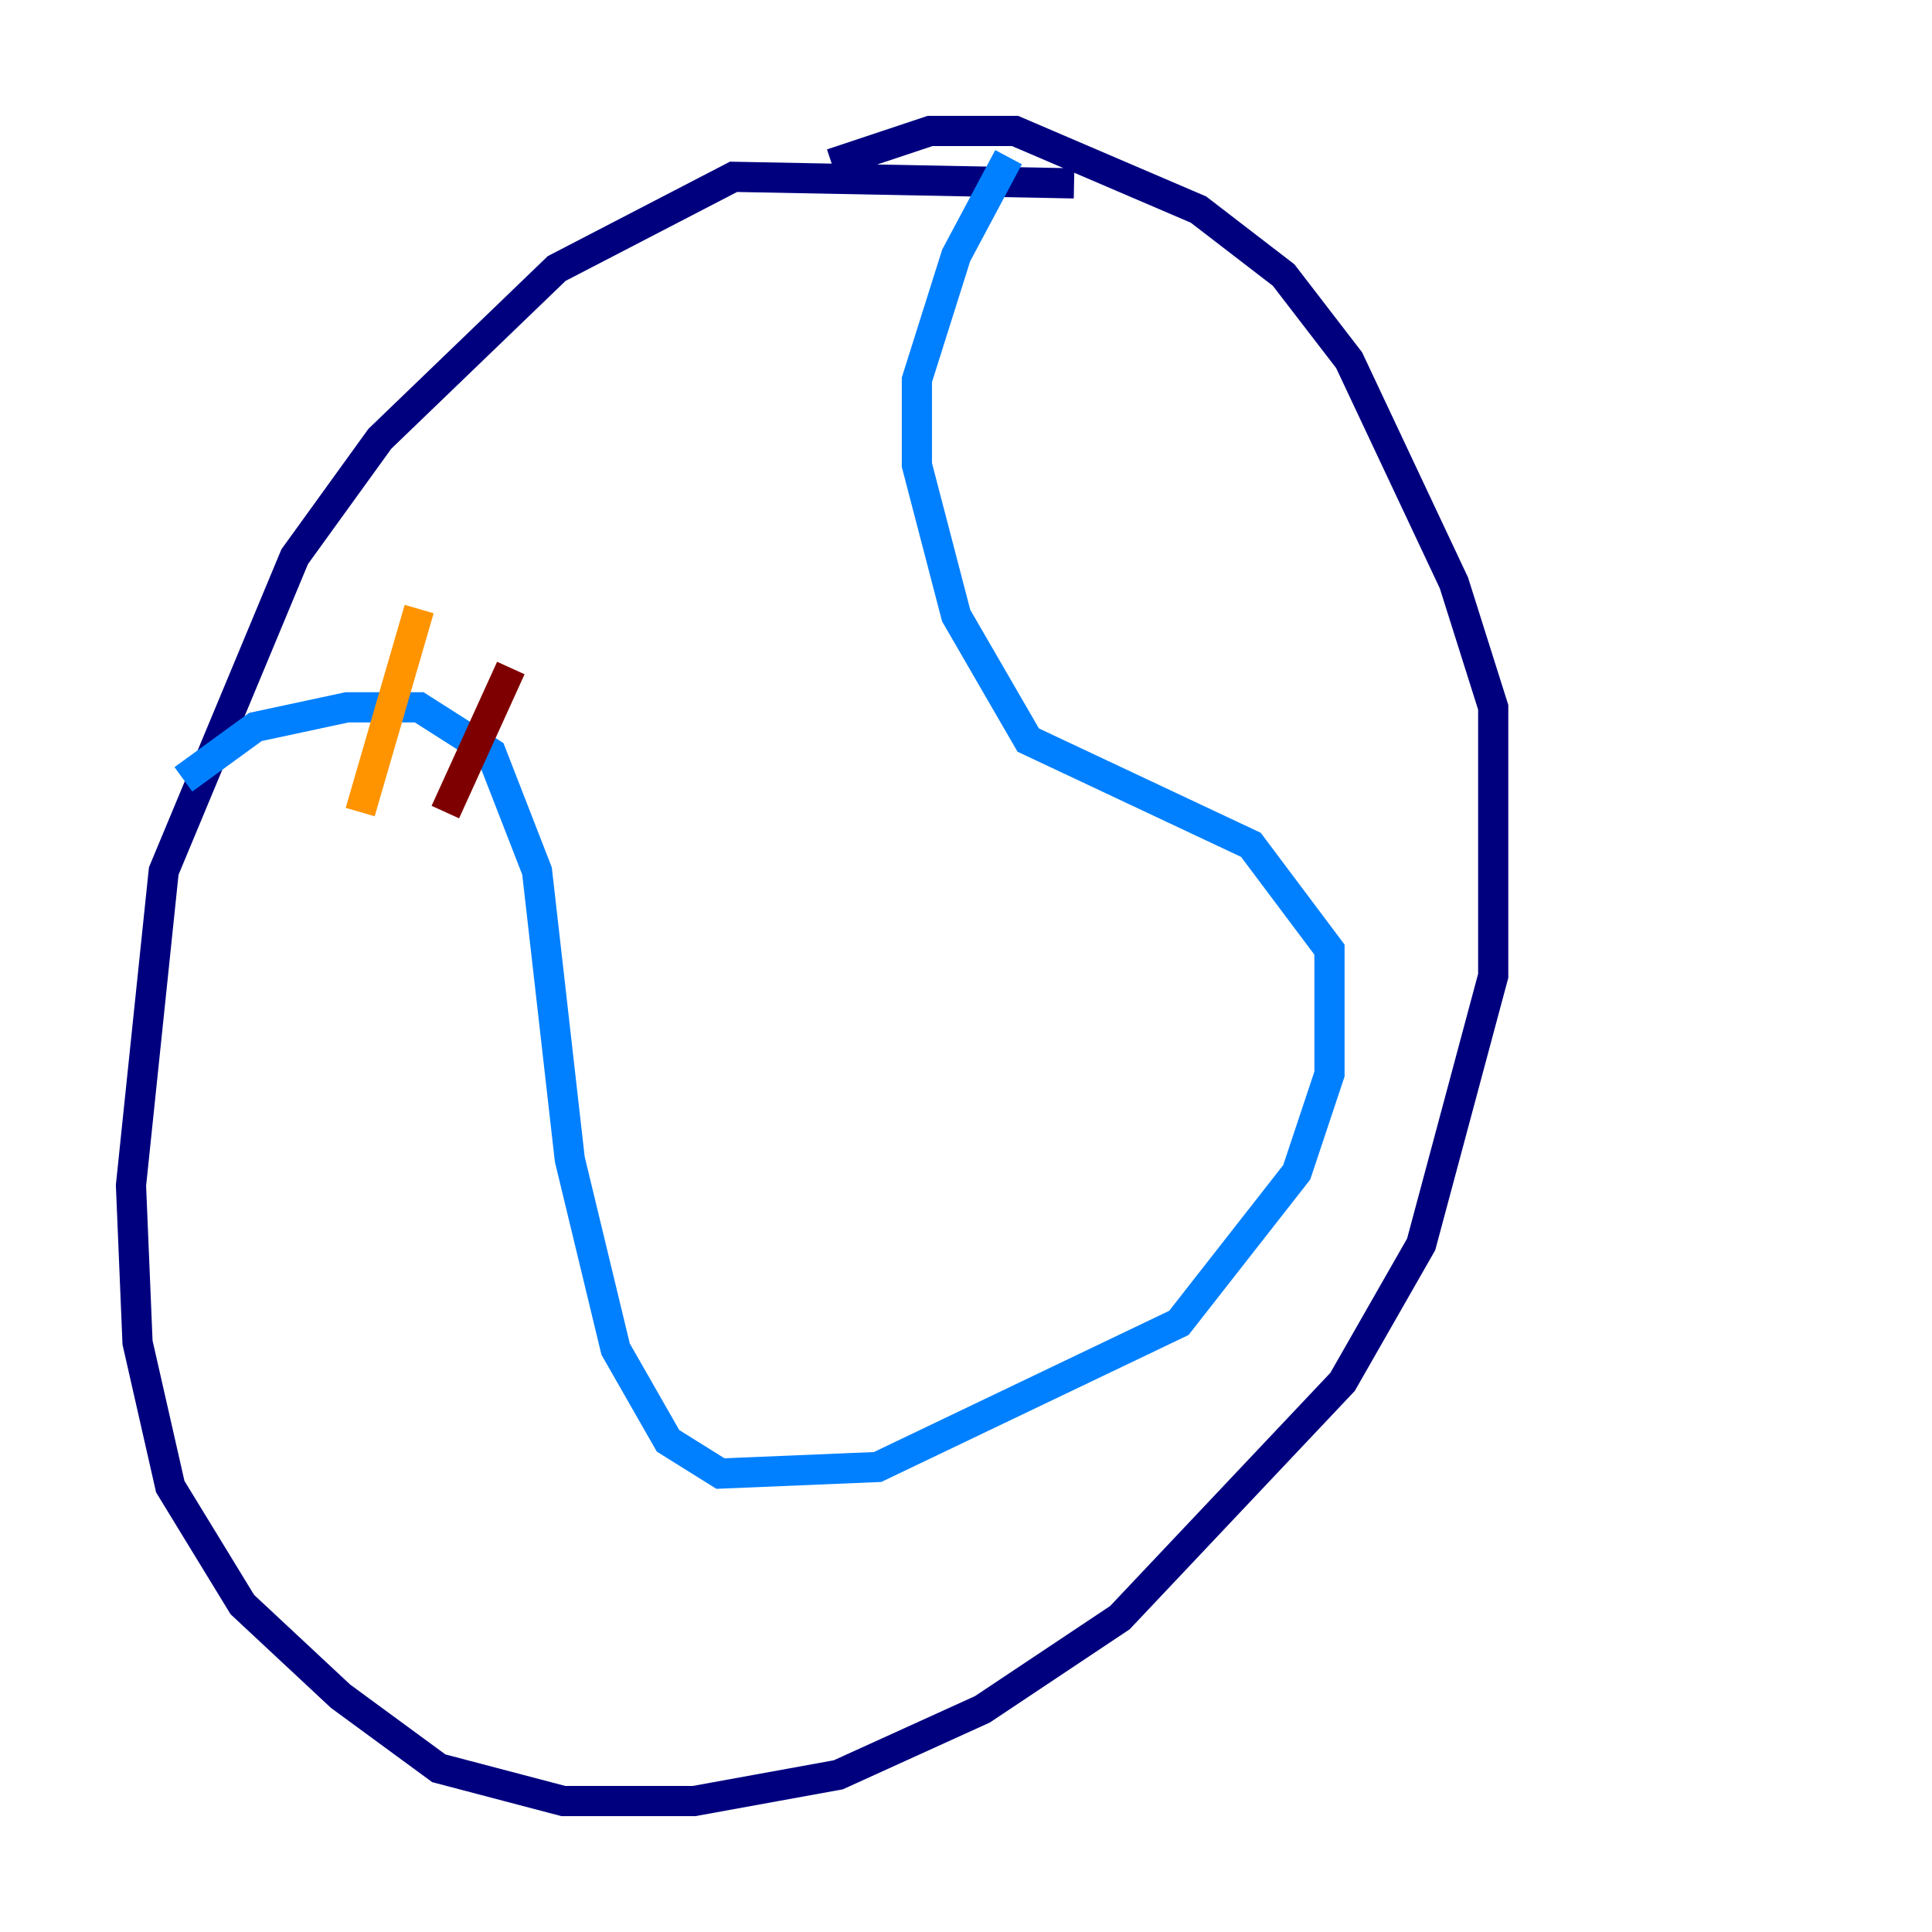 <?xml version="1.0" encoding="utf-8" ?>
<svg baseProfile="tiny" height="128" version="1.2" viewBox="0,0,128,128" width="128" xmlns="http://www.w3.org/2000/svg" xmlns:ev="http://www.w3.org/2001/xml-events" xmlns:xlink="http://www.w3.org/1999/xlink"><defs /><polyline fill="none" points="71.159,12.149 48.597,11.715 36.881,17.79 25.166,29.071 19.525,36.881 10.848,57.709 8.678,78.536 9.112,88.949 11.281,98.495 16.054,106.305 22.563,112.38 29.071,117.153 37.315,119.322 45.993,119.322 55.539,117.586 65.085,113.248 74.197,107.173 88.949,91.552 94.156,82.441 98.929,64.651 98.929,46.861 96.325,38.617 89.383,23.864 85.044,18.224 79.403,13.885 67.254,8.678 61.614,8.678 55.105,10.848" stroke="#00007f" stroke-width="2" /><polyline fill="none" points="12.149,51.634 16.922,48.163 22.997,46.861 27.77,46.861 32.542,49.898 35.58,57.709 37.749,76.8 40.786,89.383 44.258,95.458 47.729,97.627 58.142,97.193 78.102,87.647 85.912,77.668 88.081,71.159 88.081,62.915 82.875,55.973 68.122,49.031 63.349,40.786 60.746,30.807 60.746,25.166 63.349,16.922 66.82,10.414" stroke="#0080ff" stroke-width="2" /><polyline fill="none" points="22.129,46.861 22.129,46.861" stroke="#7cff79" stroke-width="2" /><polyline fill="none" points="27.77,40.352 23.864,53.803" stroke="#ff9400" stroke-width="2" /><polyline fill="none" points="33.844,44.258 29.505,53.803" stroke="#7f0000" stroke-width="2" /></svg>
